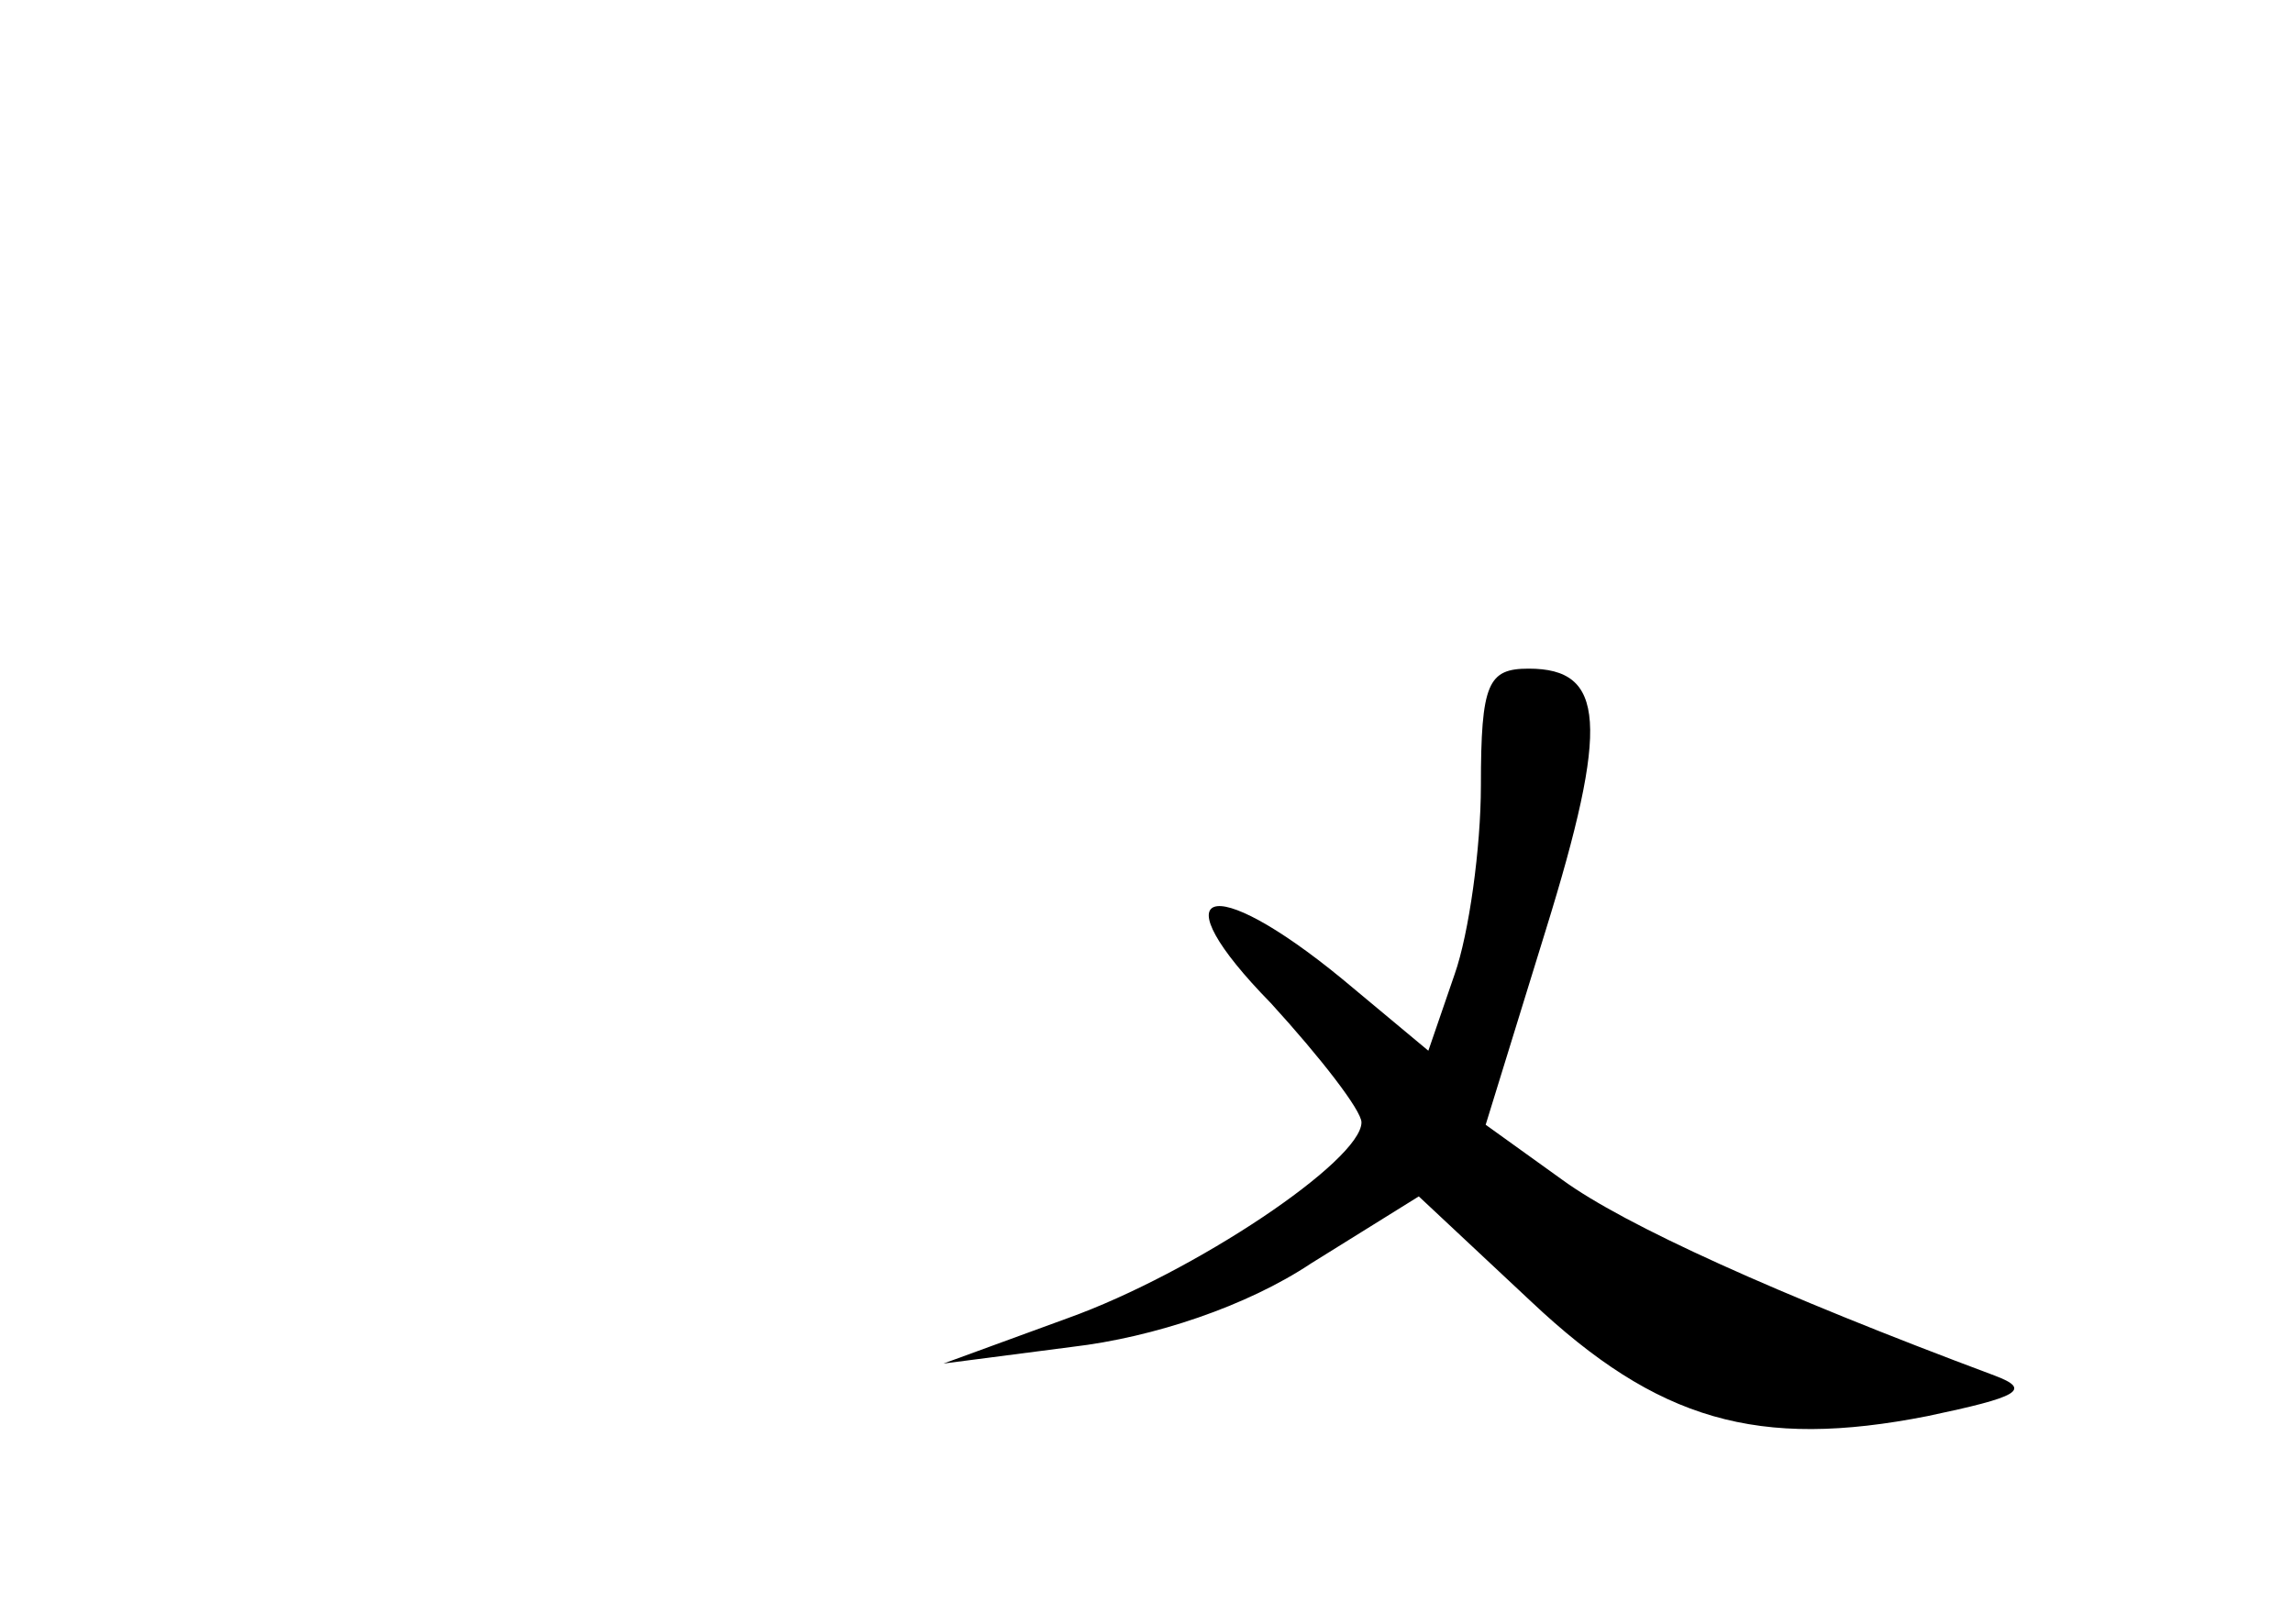 <?xml version="1.0" standalone="no"?>
<!DOCTYPE svg PUBLIC "-//W3C//DTD SVG 20010904//EN"
 "http://www.w3.org/TR/2001/REC-SVG-20010904/DTD/svg10.dtd">
<svg version="1.0" xmlns="http://www.w3.org/2000/svg"
 width="96pt" height="68pt" viewBox="0 0 96 68"
 preserveAspectRatio="xMidYMid meet">
<g transform="translate(0,68) scale(0.1,-0.1)"
fill="#000000" stroke="none">
<path d="M620 351 c0 -26 -5 -62 -11 -79 l-11 -32 -36 30 c-56 46 -77 38 -30
-10 21 -23 38 -45 38 -50 0 -16 -70 -63 -123 -82 l-52 -19 54 7 c34 4 73 17
100 35 l45 28 47 -44 c53 -50 95 -62 166 -48 38 8 44 11 28 17 -91 34 -155 63
-181 82 l-32 23 25 81 c27 87 25 110 -7 110 -17 0 -20 -6 -20 -49z"/>
</g>
</svg>
